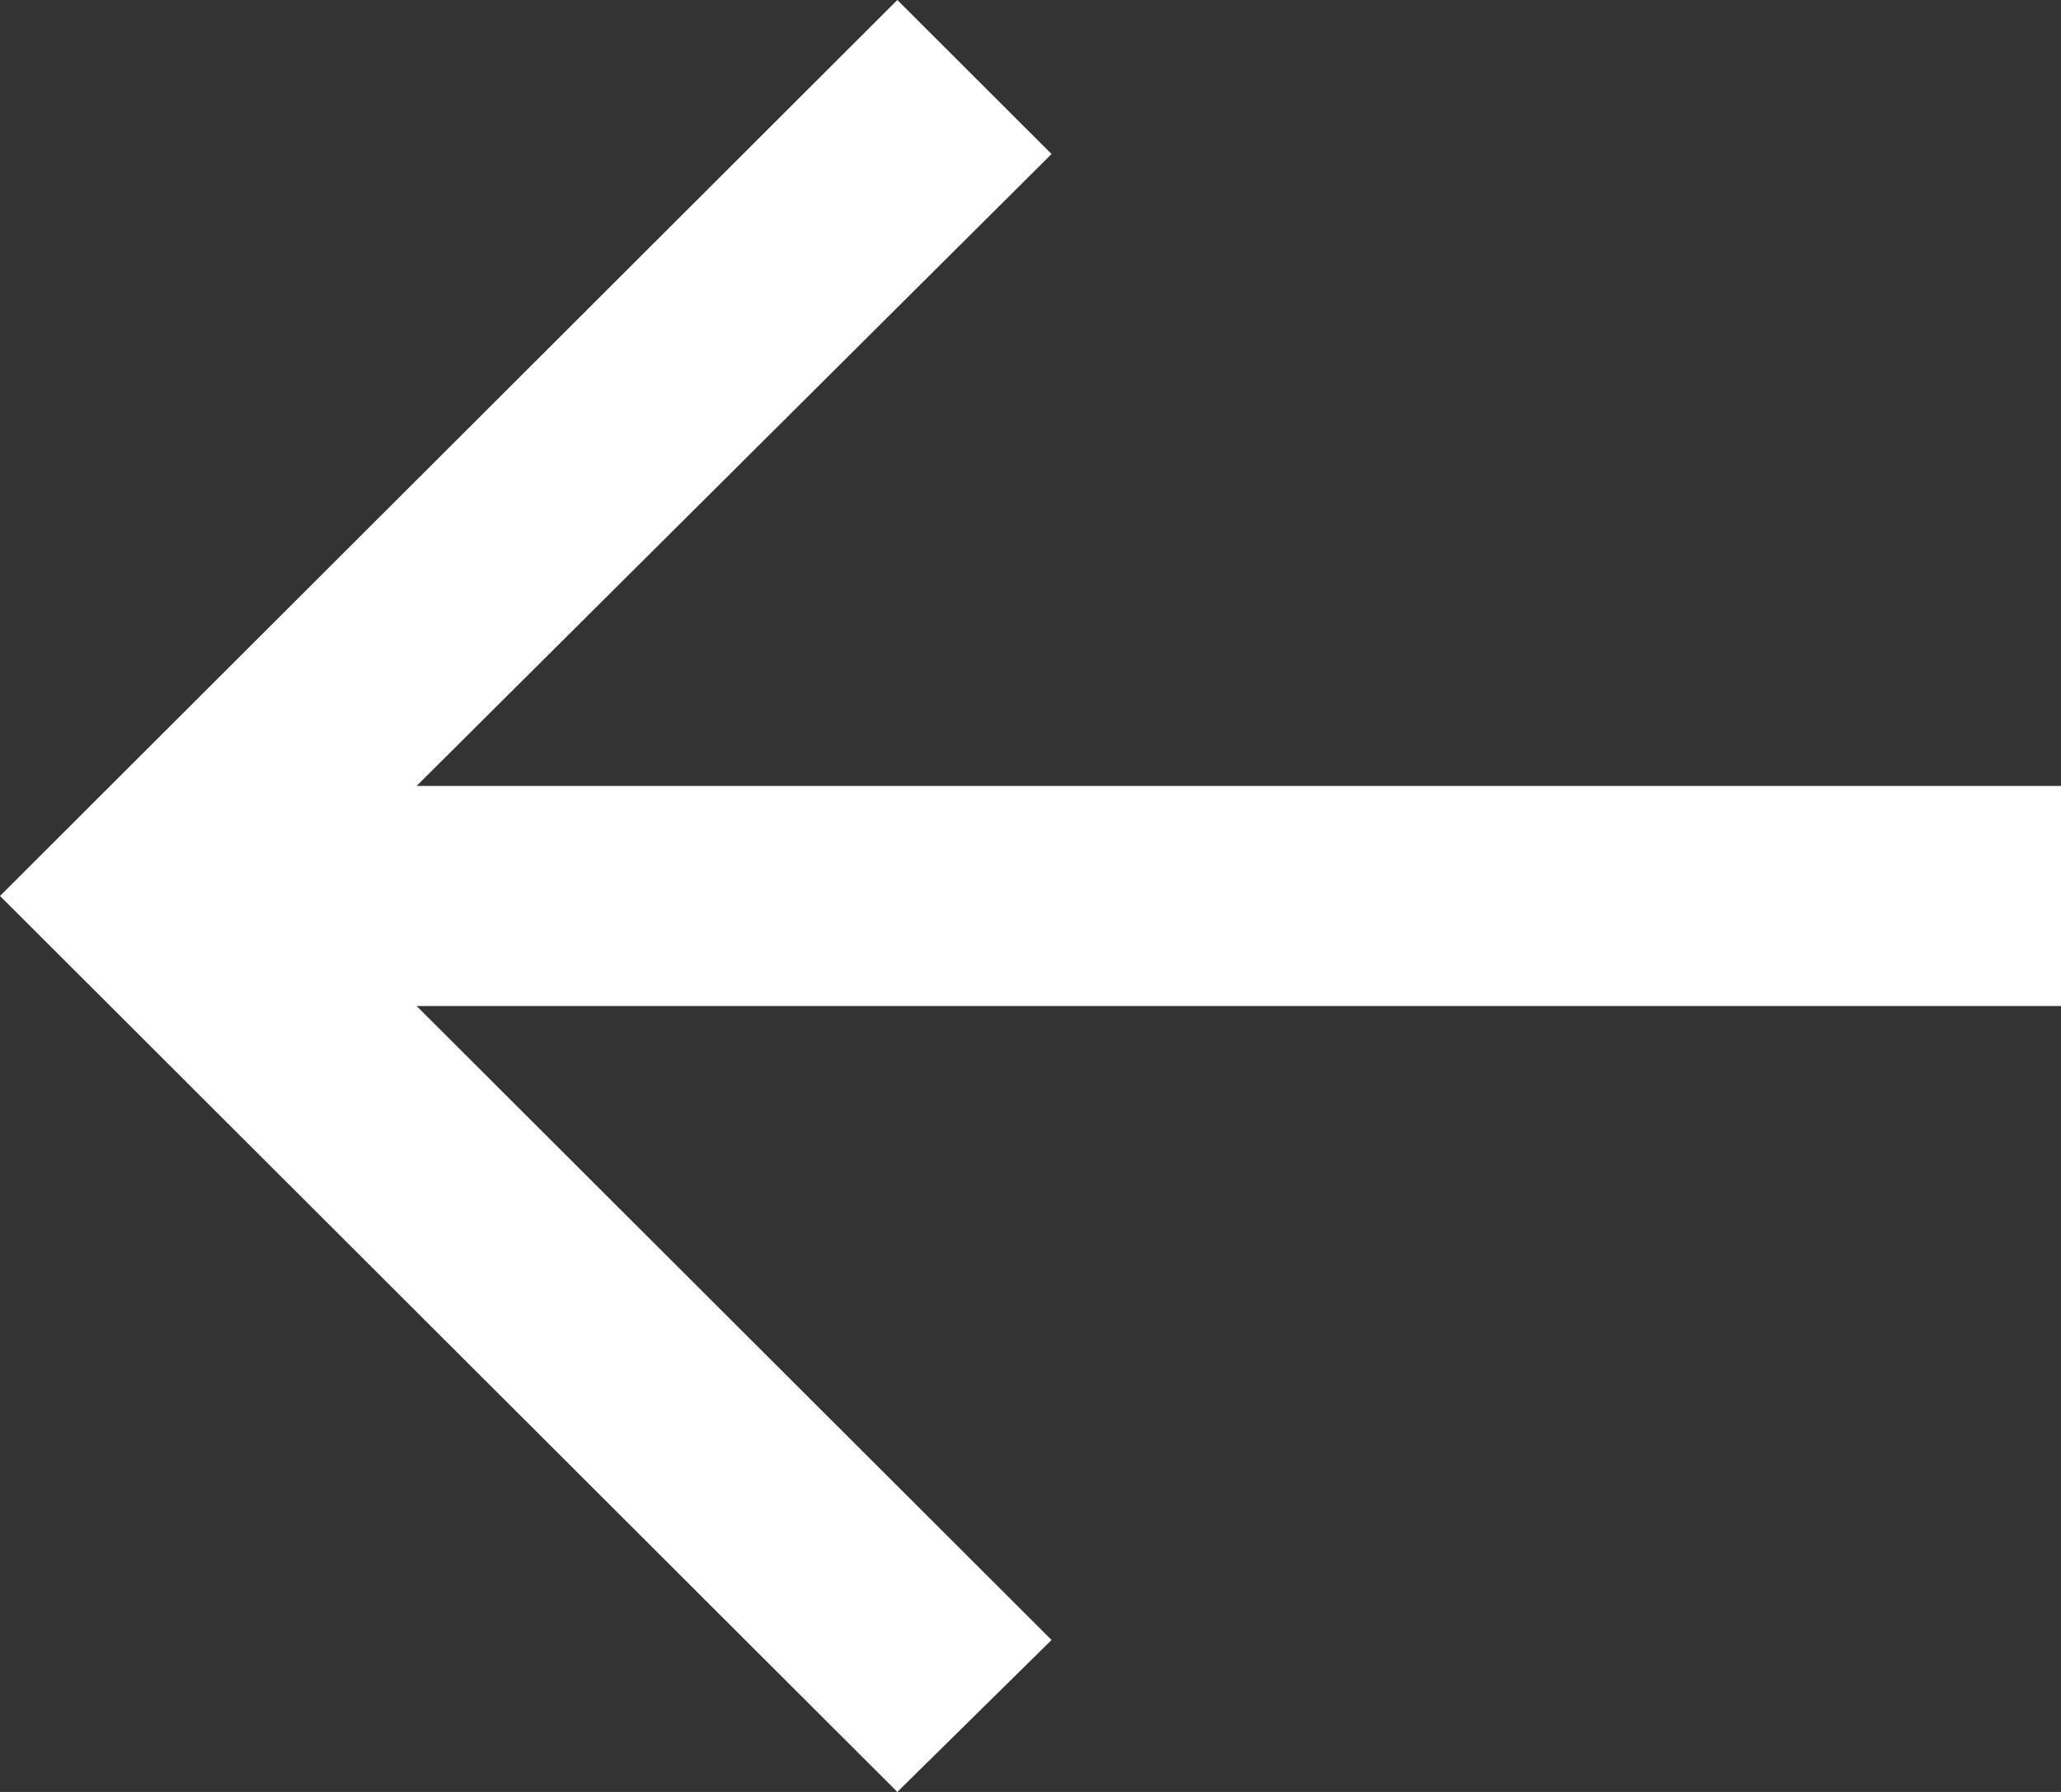 <svg width="23" height="20" viewBox="0 0 23 20" fill="none" xmlns="http://www.w3.org/2000/svg">
<rect x="0" y="0" width="23" height="20" fill="#333333" stroke="none"/>
<path d="M10.014 20L0 10L10.014 0L11.735 1.719L4.649 8.772H23V11.228H4.649L11.735 18.304L10.014 20Z" fill="white"/>
</svg>
